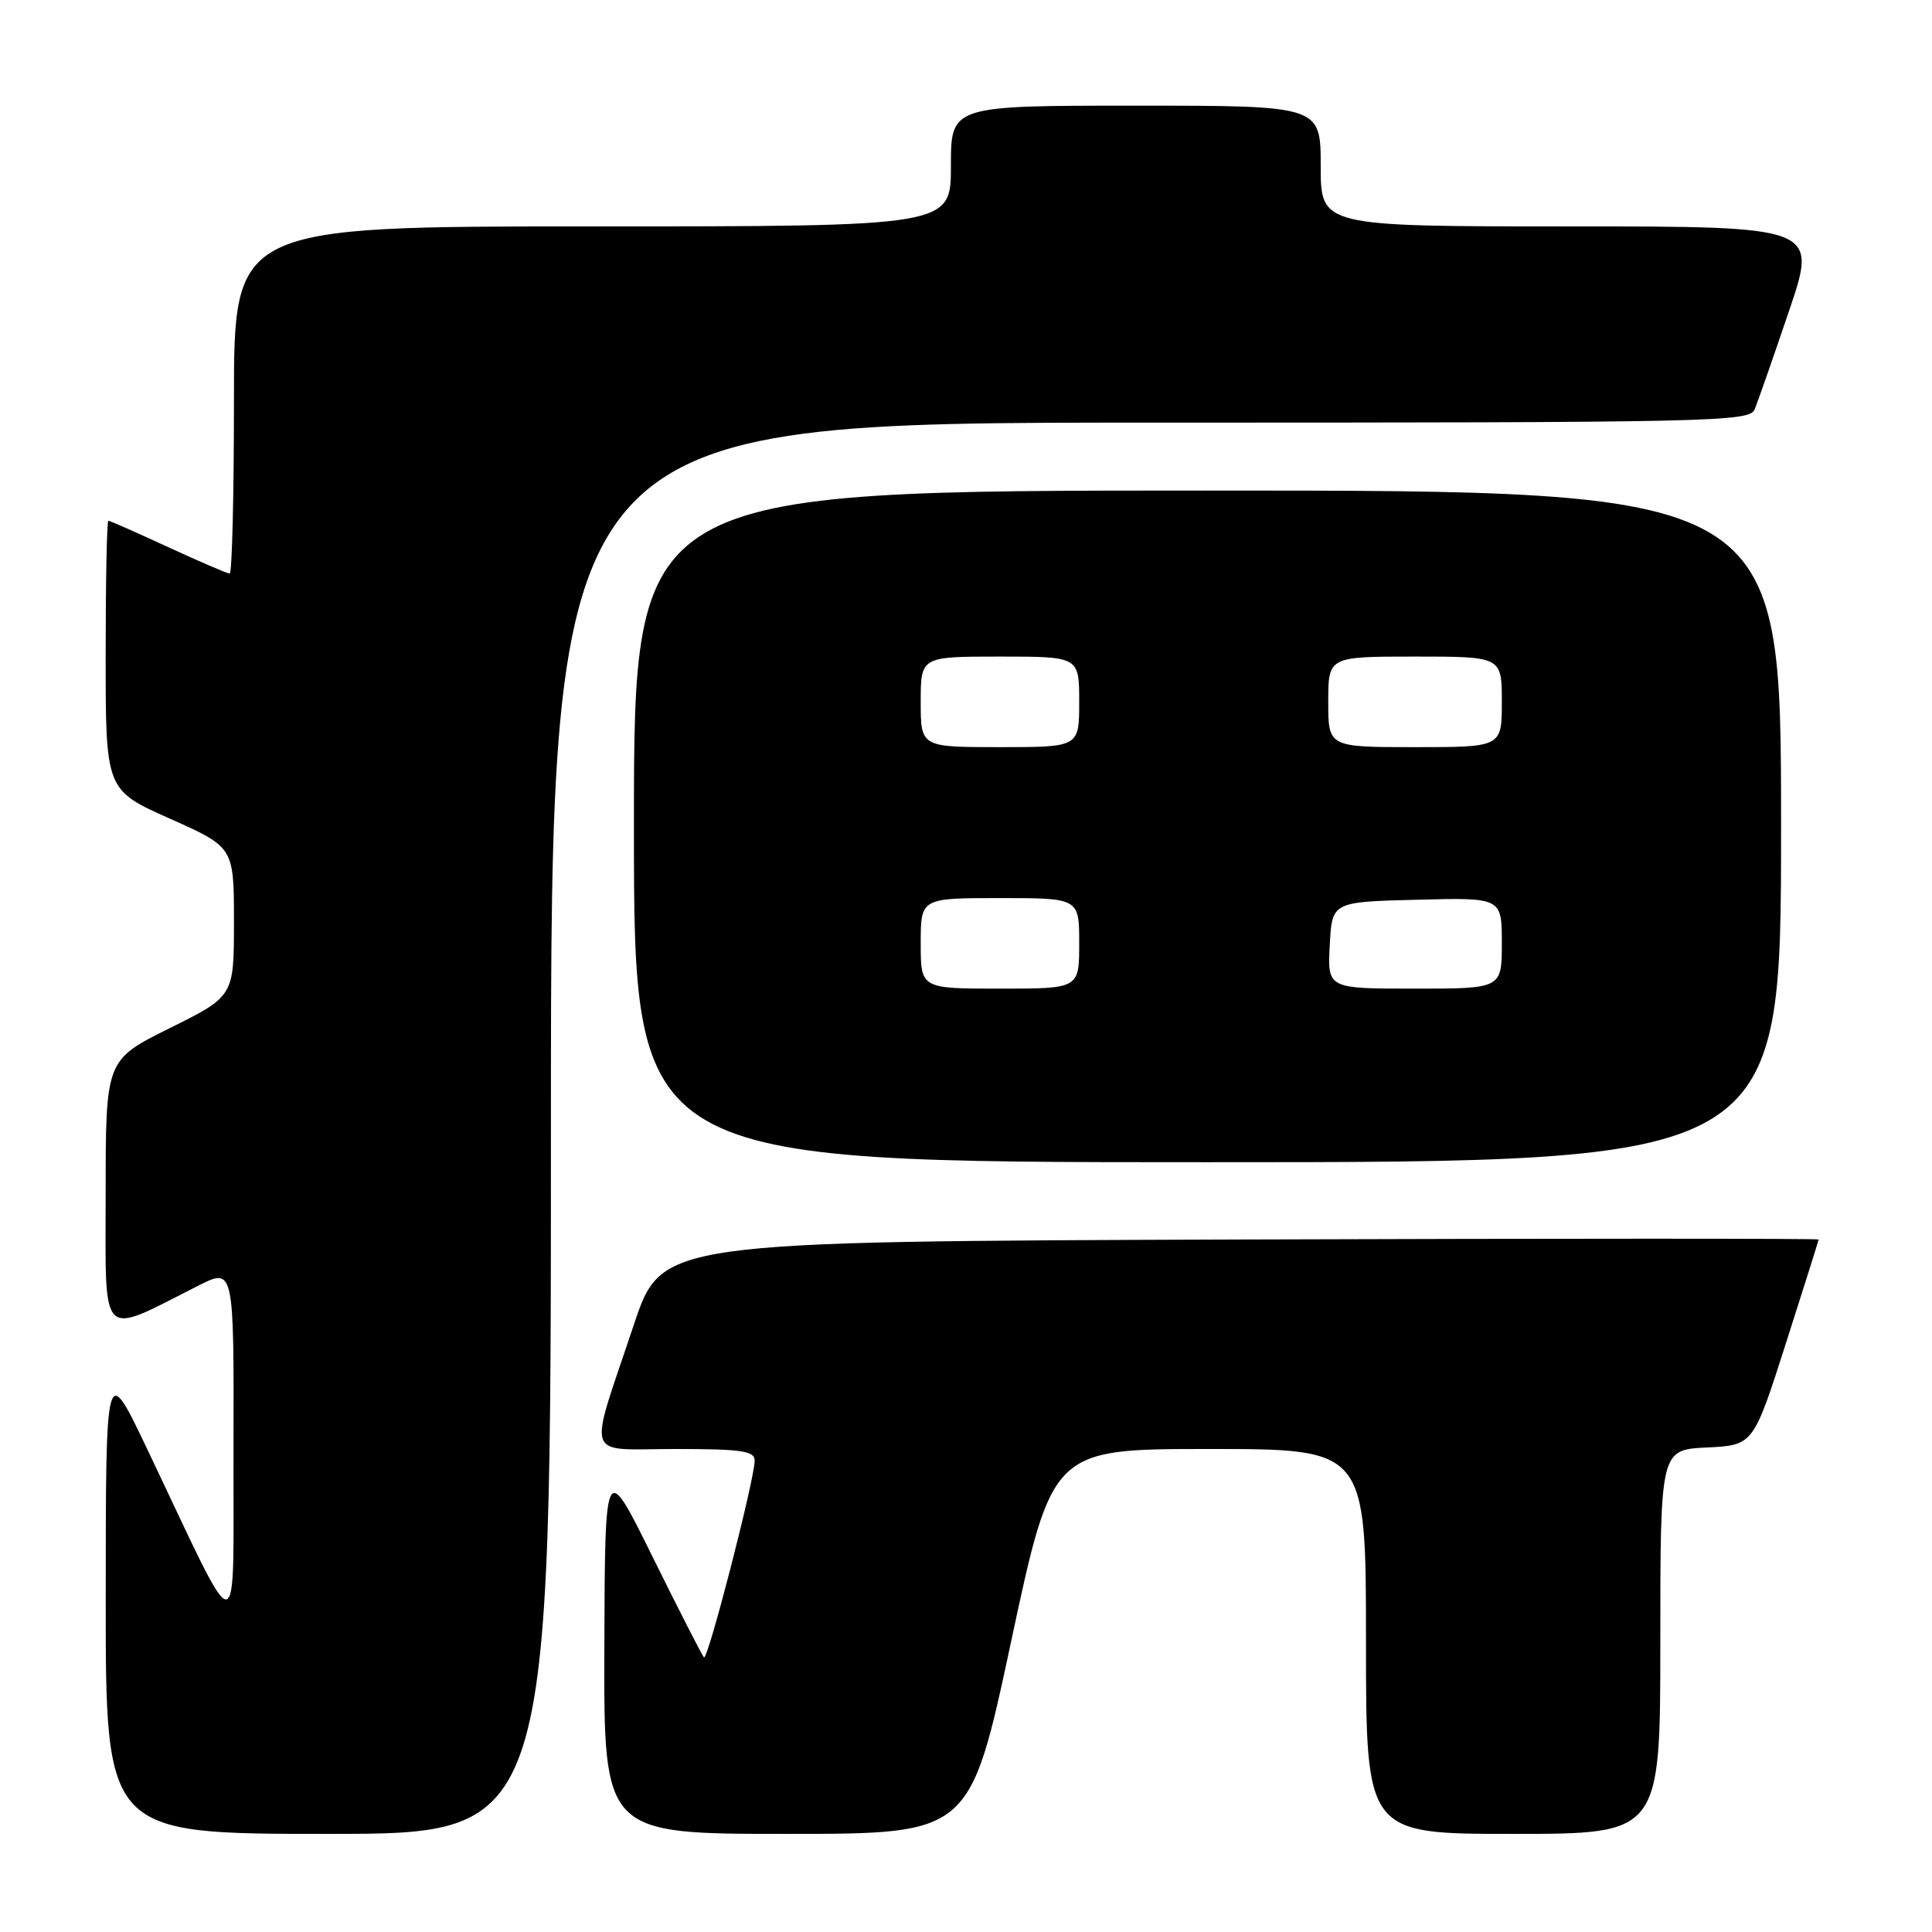 <?xml version="1.0" encoding="UTF-8" standalone="no"?>
<!DOCTYPE svg PUBLIC "-//W3C//DTD SVG 1.1//EN" "http://www.w3.org/Graphics/SVG/1.1/DTD/svg11.dtd" >
<svg xmlns="http://www.w3.org/2000/svg" xmlns:xlink="http://www.w3.org/1999/xlink" version="1.1" viewBox="0 0 256 256">
 <g >
 <path fill="currentColor"
d=" M 73.00 149.50 C 73.00 56.00 73.00 56.00 152.39 56.00 C 227.07 56.00 231.83 55.90 232.50 54.25 C 232.90 53.29 234.94 47.44 237.04 41.25 C 240.86 30.00 240.86 30.00 207.93 30.00 C 175.00 30.00 175.00 30.00 175.00 22.00 C 175.00 14.00 175.00 14.00 150.50 14.00 C 126.00 14.00 126.00 14.00 126.00 22.00 C 126.00 30.00 126.00 30.00 78.50 30.00 C 31.00 30.00 31.00 30.00 31.00 53.00 C 31.00 65.65 30.75 76.00 30.43 76.00 C 30.12 76.00 26.46 74.42 22.29 72.50 C 18.13 70.58 14.56 69.00 14.36 69.00 C 14.16 69.00 14.00 77.03 14.00 86.84 C 14.00 104.68 14.00 104.68 22.50 108.47 C 31.00 112.26 31.00 112.26 31.00 122.14 C 31.00 132.01 31.00 132.01 22.50 136.23 C 14.00 140.45 14.00 140.45 14.00 158.17 C 14.00 178.01 13.04 177.05 26.25 170.37 C 31.00 167.97 31.00 167.97 30.94 191.73 C 30.87 218.64 32.18 218.61 19.50 192.00 C 14.02 180.50 14.02 180.50 14.01 211.75 C 14.00 243.00 14.00 243.00 43.50 243.00 C 73.00 243.00 73.00 243.00 73.00 149.50 Z  M 133.98 217.50 C 139.43 192.00 139.43 192.00 160.22 192.00 C 181.00 192.00 181.00 192.00 181.00 217.50 C 181.00 243.00 181.00 243.00 200.50 243.00 C 220.00 243.00 220.00 243.00 220.00 217.55 C 220.00 192.10 220.00 192.10 226.16 191.80 C 232.32 191.50 232.32 191.50 236.64 178.00 C 239.01 170.57 240.97 164.38 240.98 164.24 C 240.99 164.10 206.50 164.10 164.34 164.24 C 87.68 164.50 87.68 164.50 84.00 175.50 C 77.87 193.85 77.26 192.00 89.48 192.00 C 98.24 192.00 100.00 192.25 100.00 193.53 C 100.00 195.97 93.78 220.11 93.28 219.61 C 93.03 219.36 89.98 213.39 86.49 206.33 C 80.16 193.50 80.16 193.50 80.08 218.25 C 80.00 243.00 80.00 243.00 104.26 243.00 C 128.53 243.00 128.53 243.00 133.98 217.50 Z  M 236.00 109.50 C 236.00 65.00 236.00 65.00 160.00 65.00 C 84.00 65.00 84.00 65.00 84.00 109.50 C 84.00 154.00 84.00 154.00 160.00 154.00 C 236.00 154.00 236.00 154.00 236.00 109.50 Z  M 122.00 125.00 C 122.00 119.00 122.00 119.00 132.50 119.00 C 143.00 119.00 143.00 119.00 143.00 125.00 C 143.00 131.00 143.00 131.00 132.50 131.00 C 122.00 131.00 122.00 131.00 122.00 125.00 Z  M 176.20 125.25 C 176.50 119.50 176.50 119.50 187.75 119.22 C 199.00 118.93 199.00 118.93 199.00 124.97 C 199.00 131.00 199.00 131.00 187.45 131.00 C 175.90 131.00 175.90 131.00 176.20 125.25 Z  M 122.00 93.00 C 122.00 87.00 122.00 87.00 132.50 87.00 C 143.00 87.00 143.00 87.00 143.00 93.00 C 143.00 99.00 143.00 99.00 132.50 99.00 C 122.00 99.00 122.00 99.00 122.00 93.00 Z  M 176.00 93.00 C 176.00 87.00 176.00 87.00 187.50 87.00 C 199.00 87.00 199.00 87.00 199.00 93.00 C 199.00 99.00 199.00 99.00 187.50 99.00 C 176.00 99.00 176.00 99.00 176.00 93.00 Z "/>
</g>
</svg>